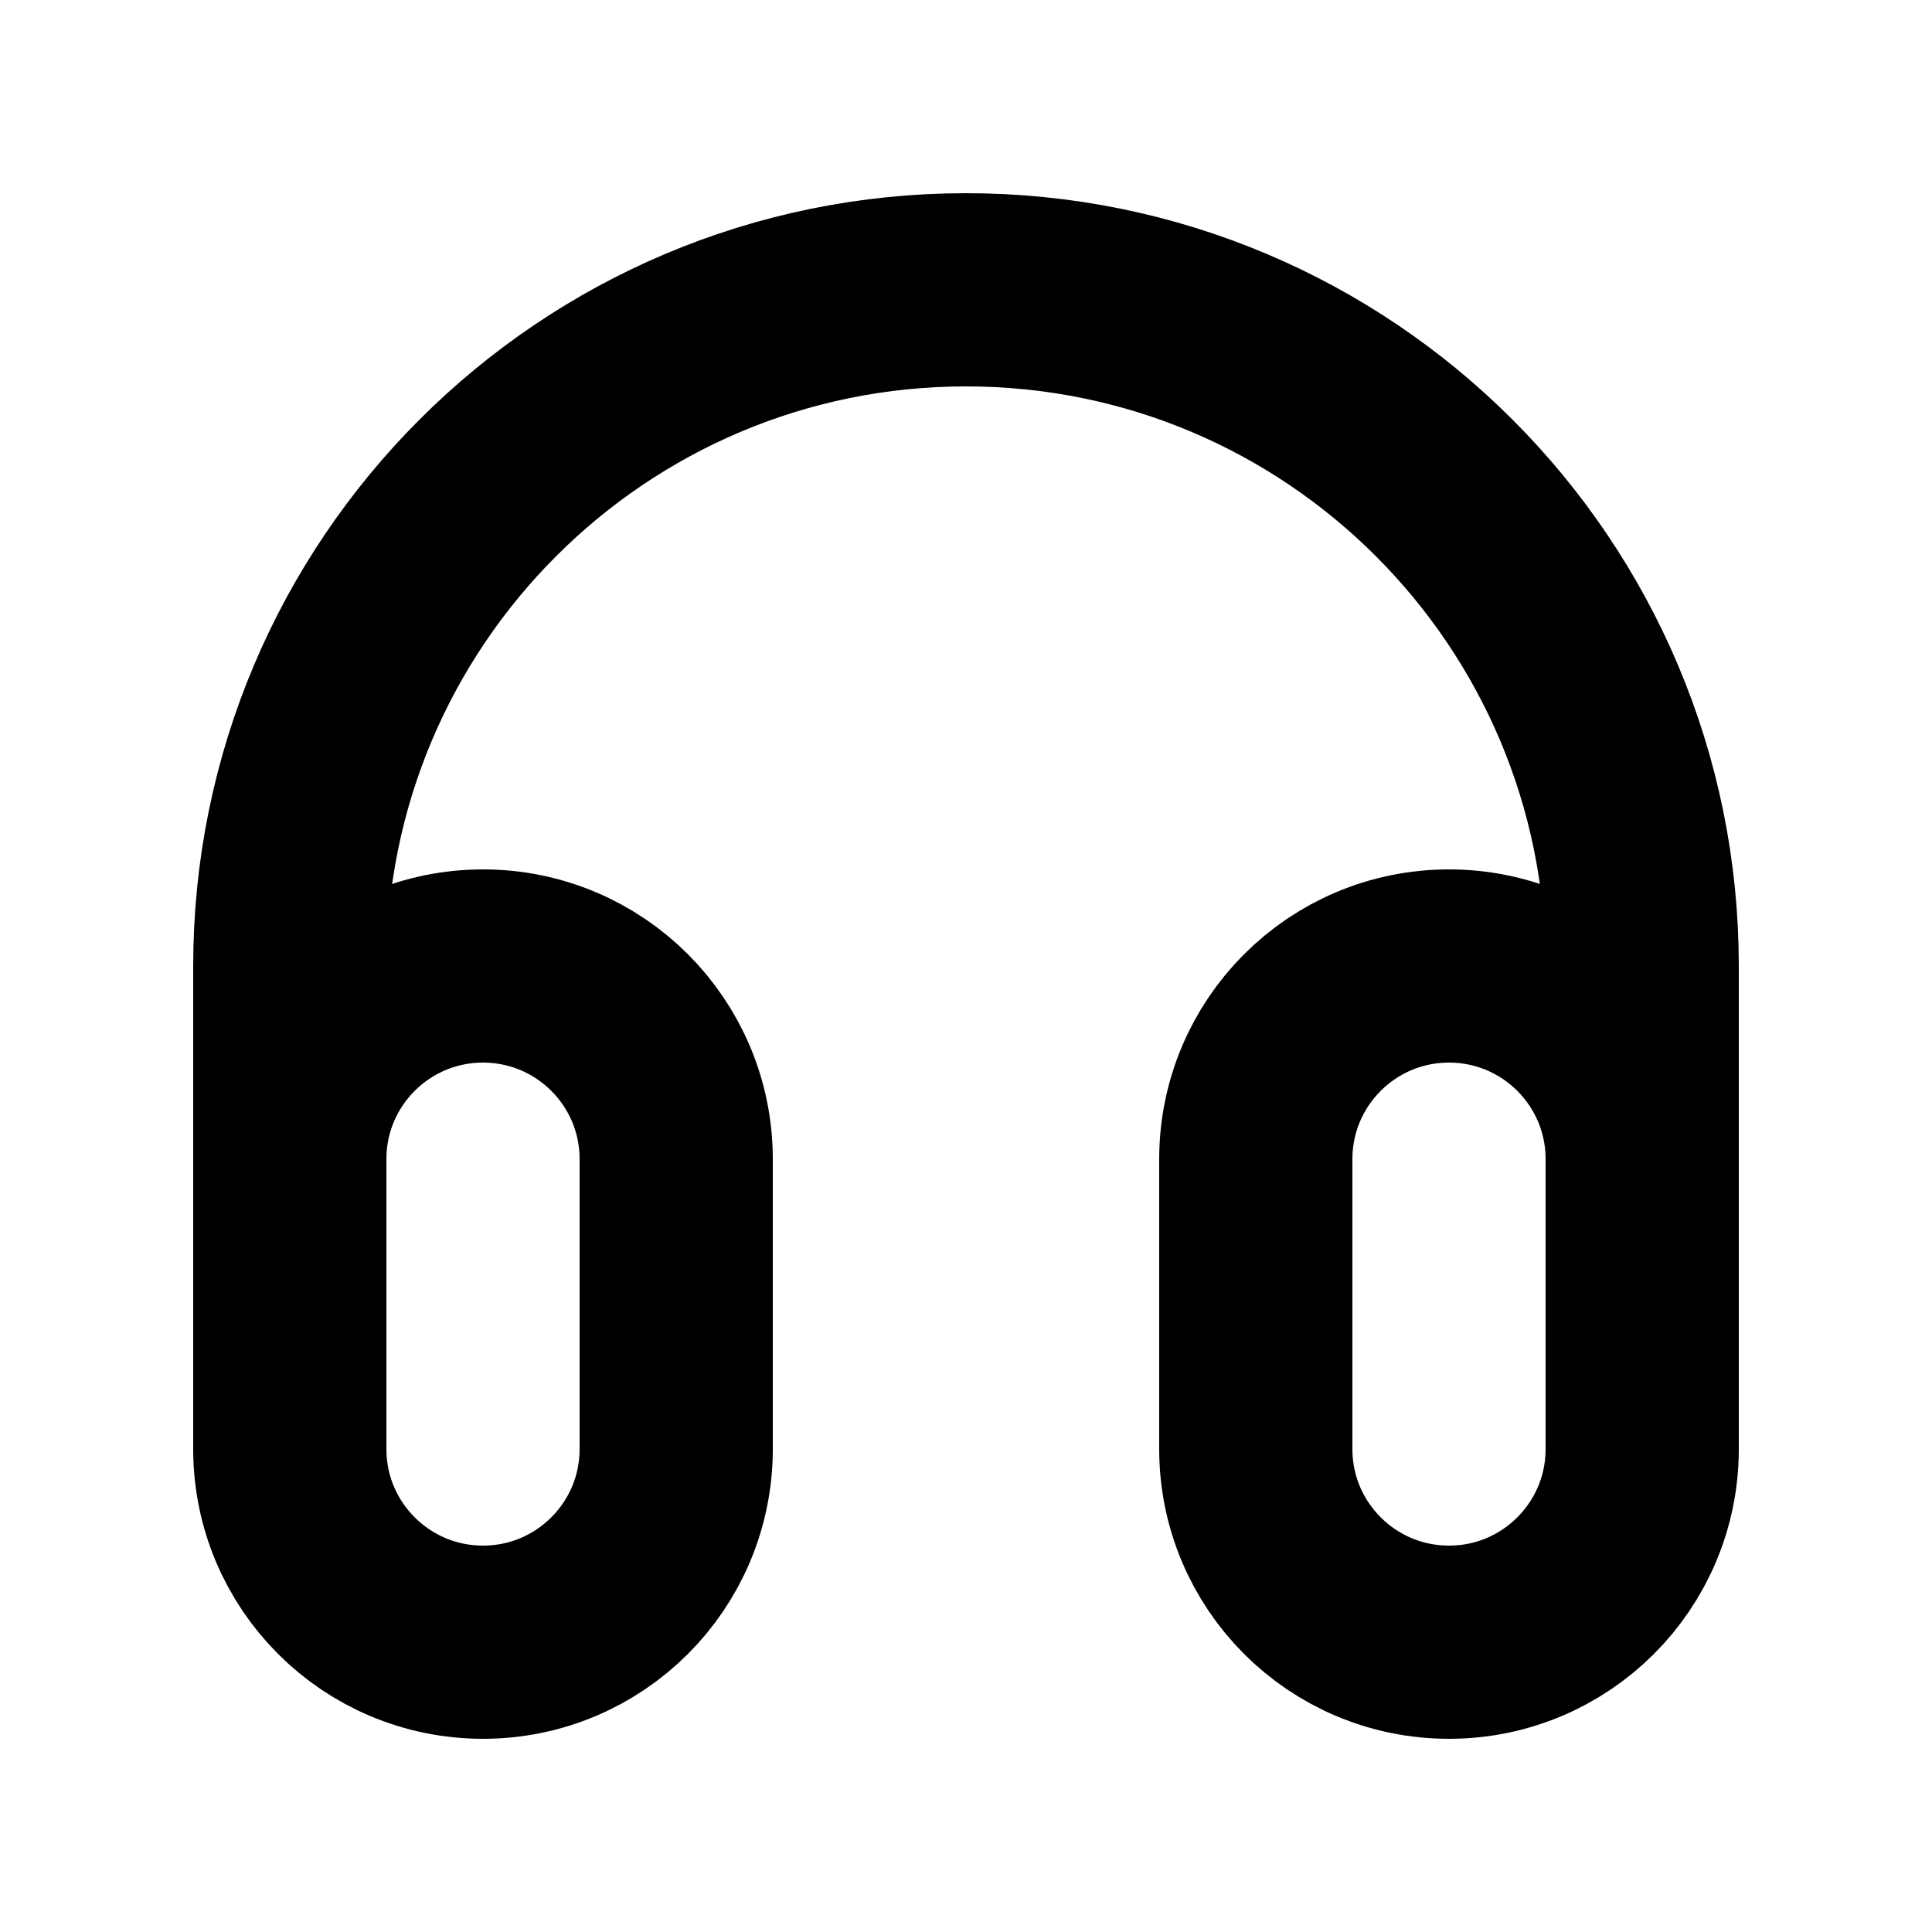 <svg width="20" height="20" viewBox="0 0 20 20" fill="none" xmlns="http://www.w3.org/2000/svg">
<path fill-rule="evenodd" clip-rule="evenodd" d="M5 17C3.895 17 3 16.105 3 15V12C3 10.895 3.895 10 5 10C6.105 10 7 10.895 7 12V15C7 16.105 6.105 17 5 17Z" stroke="currentColor" stroke-width="2" stroke-linecap="round" stroke-linejoin="round"/>
<path fill-rule="evenodd" clip-rule="evenodd" d="M15 17C13.895 17 13 16.105 13 15V12C13 10.895 13.895 10 15 10C16.105 10 17 10.895 17 12V15C17 16.105 16.105 17 15 17Z" stroke="currentColor" stroke-width="2" stroke-linecap="round" stroke-linejoin="round"/>
<path d="M17 12V10C17 6.134 13.866 3 10 3C6.134 3 3 6.134 3 10V12" stroke="currentColor" stroke-width="2" stroke-linecap="round" stroke-linejoin="round"/>
</svg>
